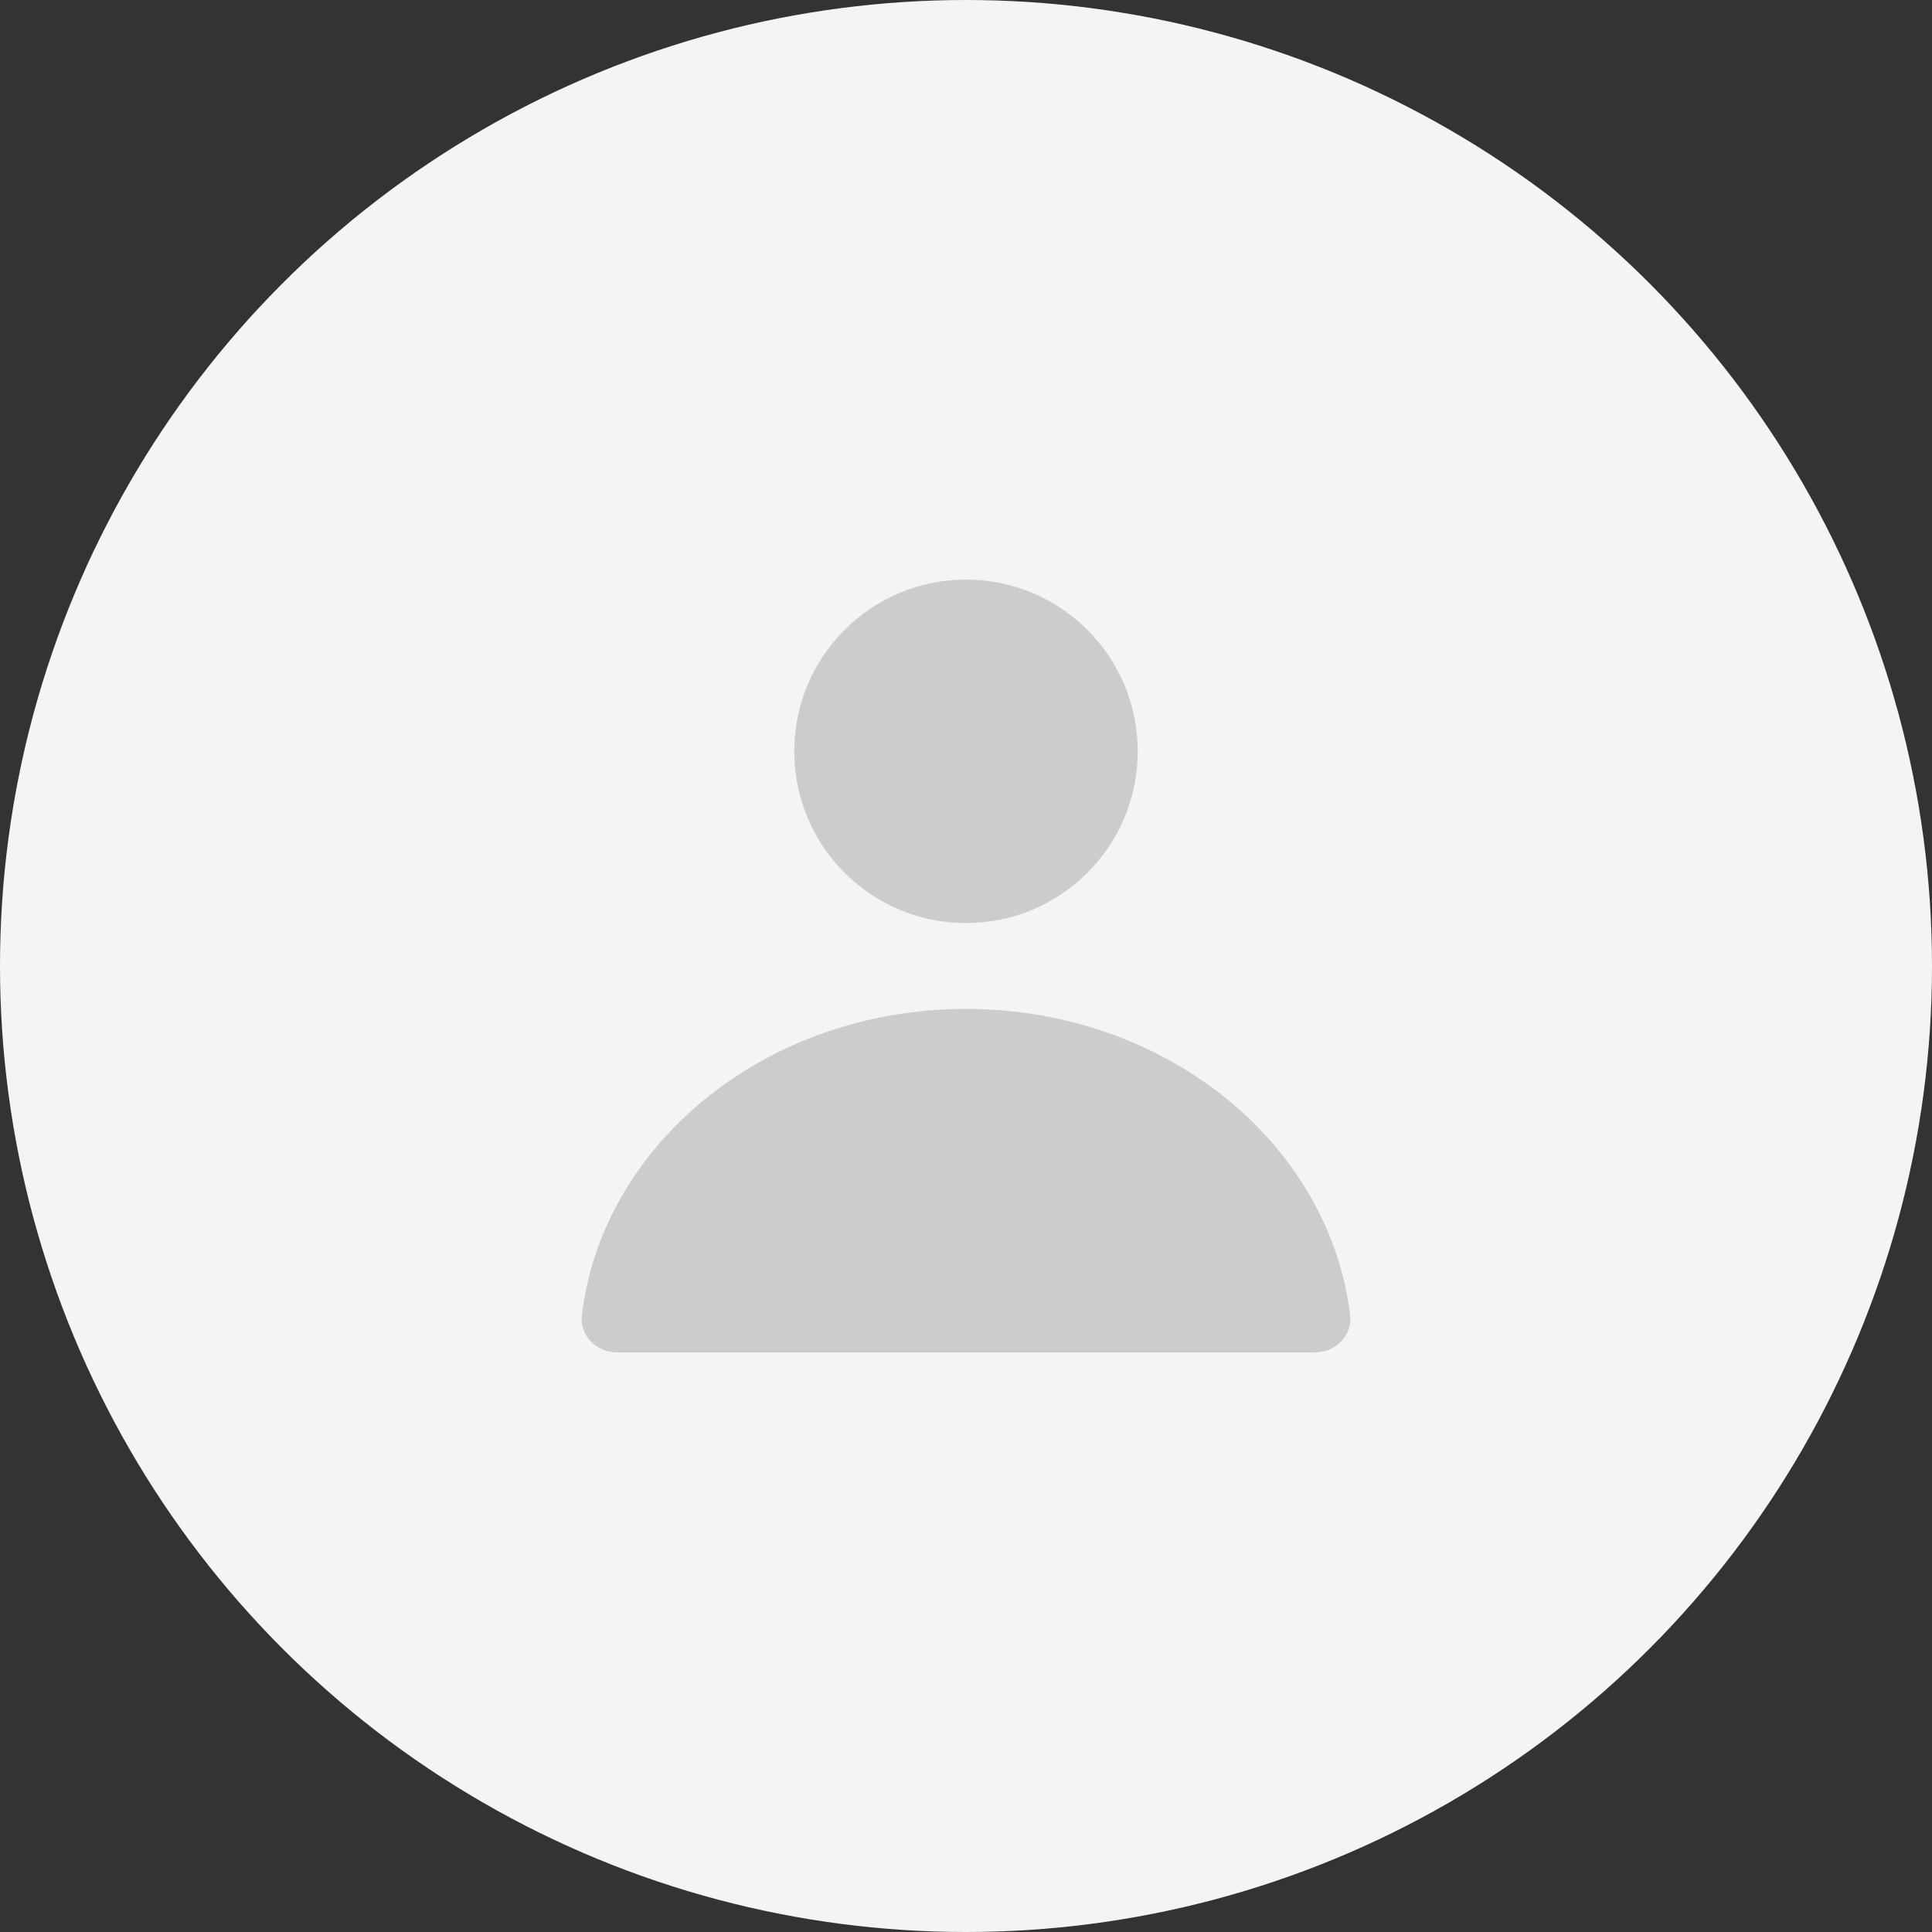 <svg width="80" height="80" viewBox="0 0 80 80" fill="none" xmlns="http://www.w3.org/2000/svg">
<rect x="0" y="0" width="80" height="80" fill="#333333" stroke="none"/>
<circle cx="40" cy="40" r="40" fill="#F4F4F5"/>
<circle cx="40" cy="31.111" r="7.111" fill="#CBCCCE"/>
<path fill-rule="evenodd" clip-rule="evenodd" d="M54.444 56C55.304 56 56.01 55.3 55.906 54.447C55.036 47.323 48.246 41.777 40 41.777C31.754 41.777 24.964 47.323 24.094 54.447C23.99 55.3 24.696 56 25.556 56H54.444Z" fill="#CBCCCE"/>
</svg>

